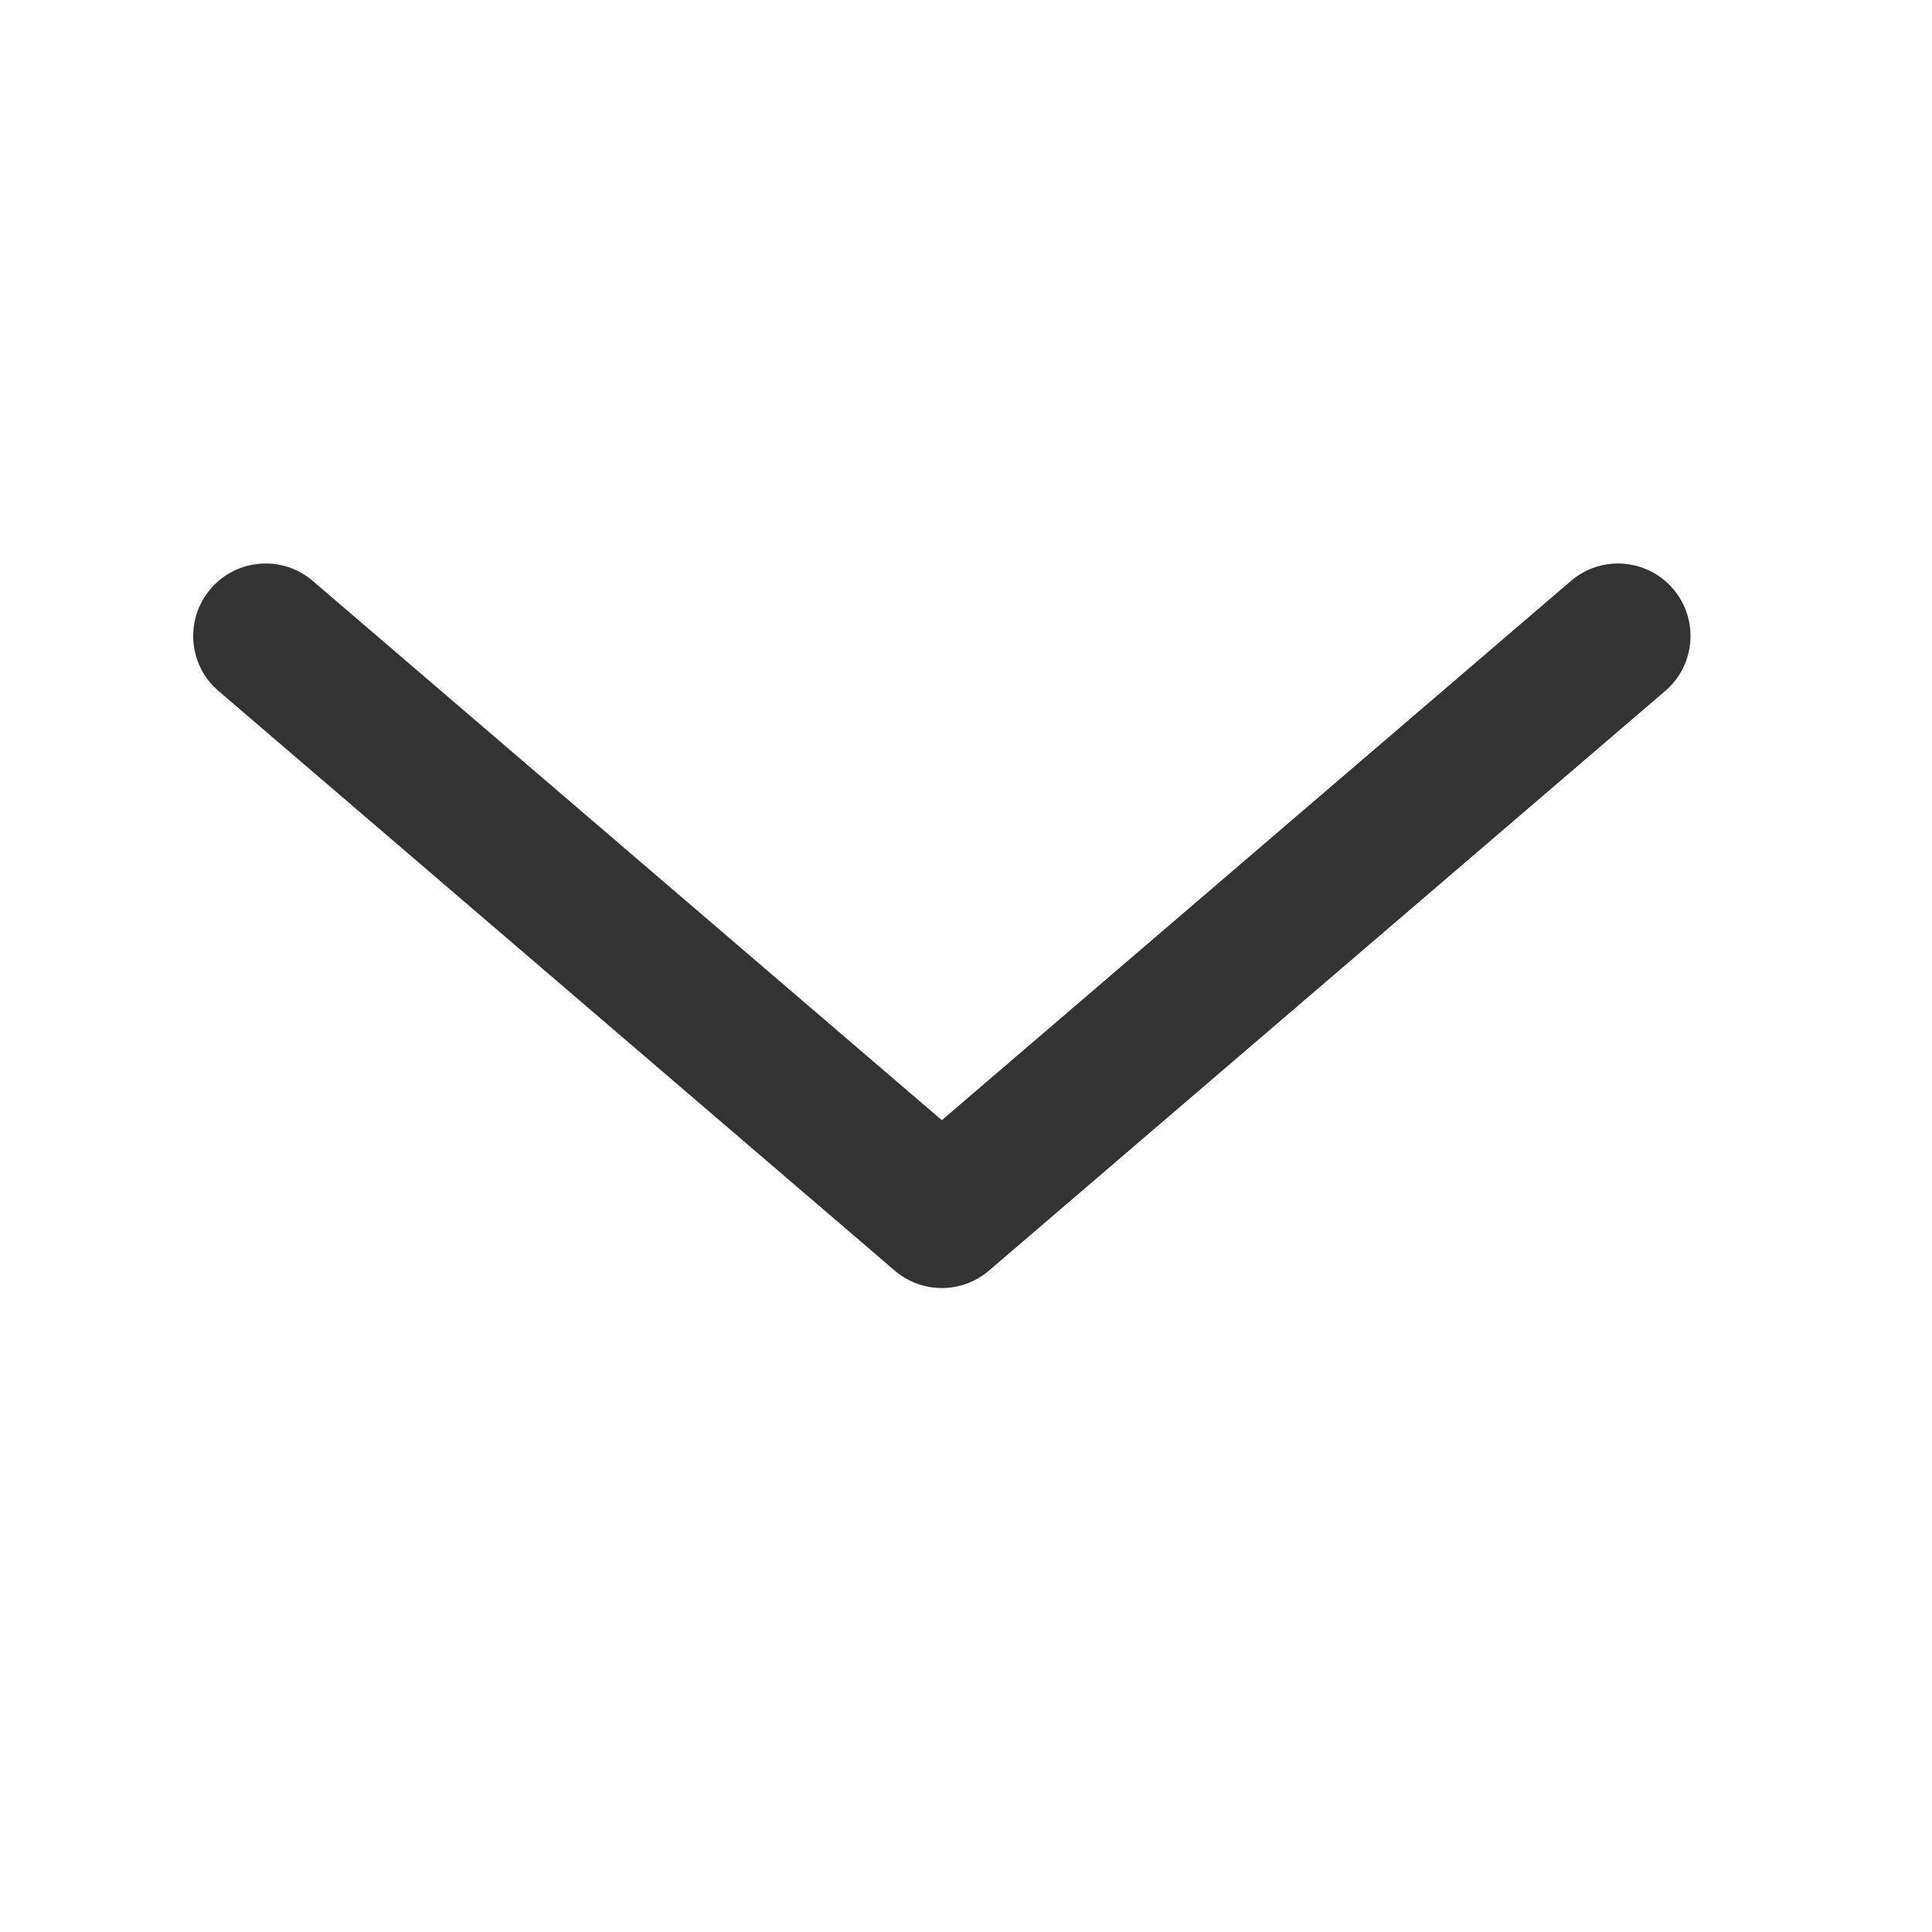 <svg width="20" height="20" viewBox="0 0 20 20" fill="none" xmlns="http://www.w3.org/2000/svg">
<path fill-rule="evenodd" clip-rule="evenodd" d="M10.238 13.153C9.957 13.394 9.543 13.394 9.262 13.153L2.262 7.153C1.947 6.883 1.911 6.41 2.181 6.095C2.45 5.781 2.924 5.744 3.238 6.014L9.75 11.596L16.262 6.014C16.576 5.744 17.05 5.781 17.319 6.095C17.589 6.41 17.553 6.883 17.238 7.153L10.238 13.153Z" fill="black" fill-opacity="0.8"/>
</svg>
